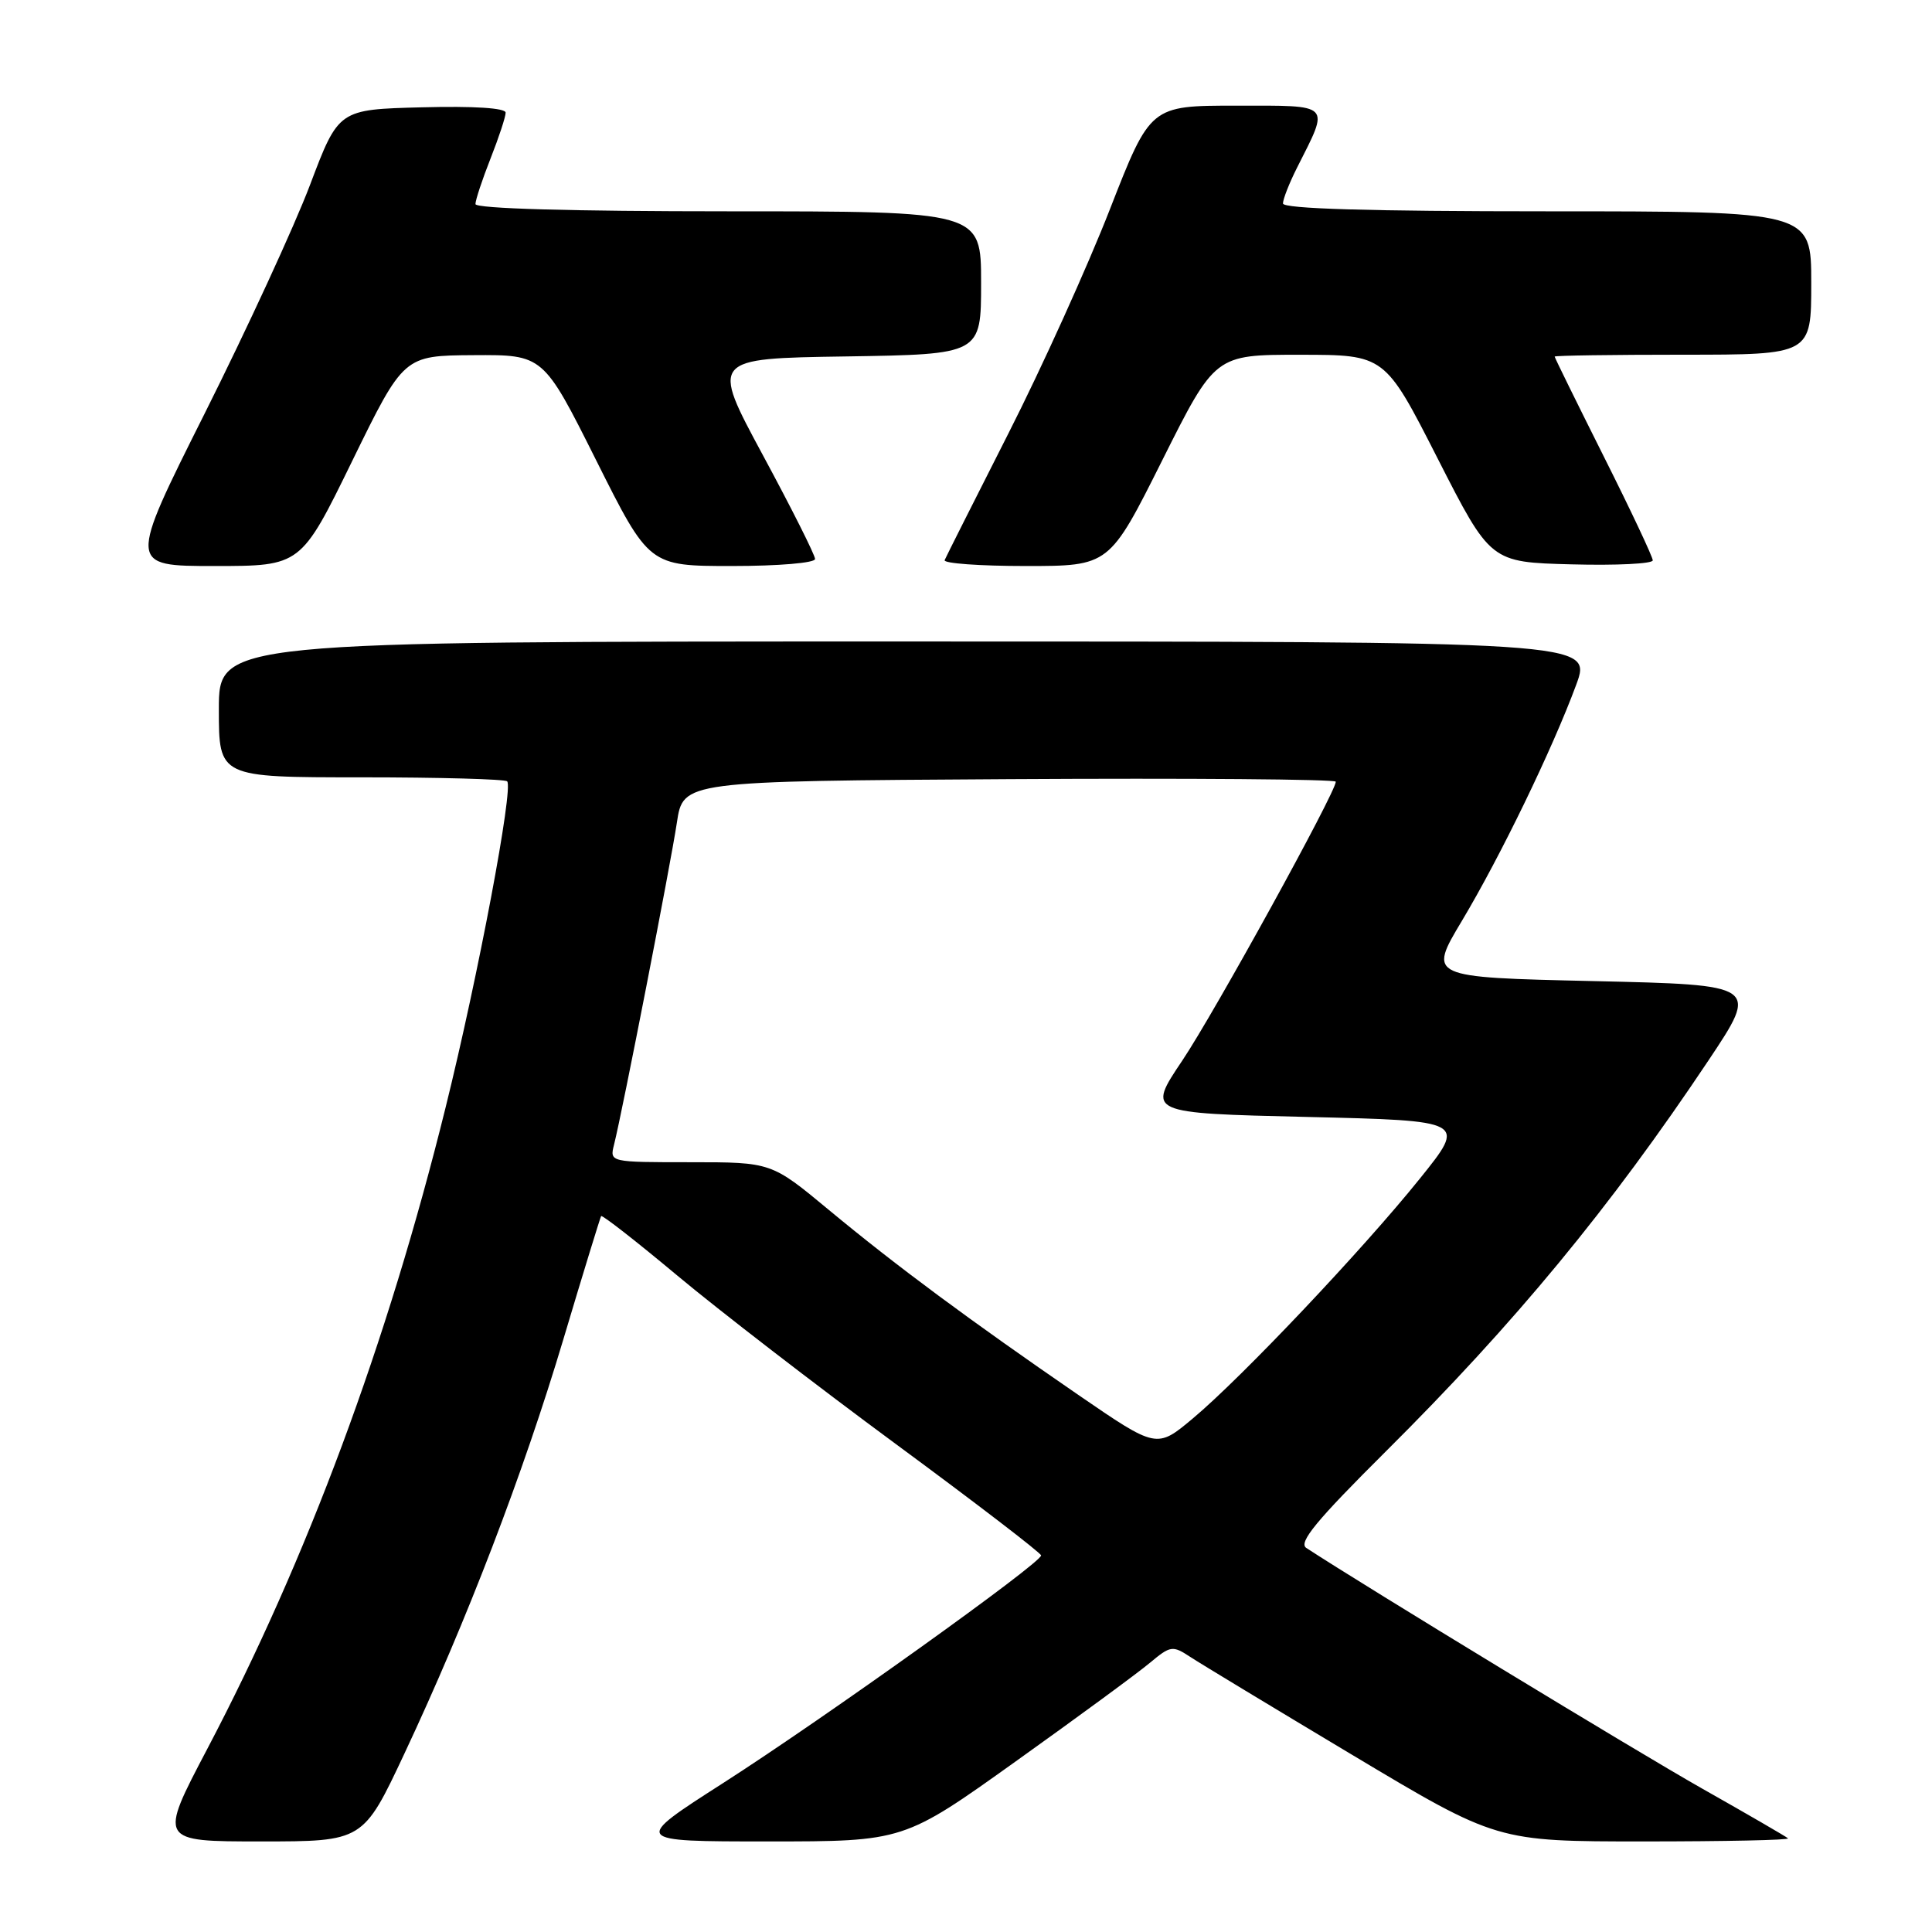 <?xml version="1.0" encoding="UTF-8" standalone="no"?>
<!DOCTYPE svg PUBLIC "-//W3C//DTD SVG 1.1//EN" "http://www.w3.org/Graphics/SVG/1.1/DTD/svg11.dtd" >
<svg xmlns="http://www.w3.org/2000/svg" xmlns:xlink="http://www.w3.org/1999/xlink" version="1.1" viewBox="0 0 256 256">
 <g >
 <path fill="currentColor"
d=" M 53.61 232.31 C 61.84 214.79 69.32 195.30 74.65 177.46 C 77.27 168.68 79.53 161.34 79.65 161.14 C 79.78 160.94 84.30 164.47 89.70 168.98 C 95.09 173.49 108.14 183.56 118.70 191.34 C 129.27 199.13 137.93 205.77 137.95 206.10 C 138.03 207.06 109.18 227.70 95.84 236.25 C 83.74 244.00 83.74 244.00 101.74 244.00 C 119.75 244.00 119.75 244.00 134.62 233.37 C 142.81 227.52 150.79 221.66 152.37 220.33 C 155.09 218.06 155.37 218.01 157.70 219.54 C 159.05 220.43 168.75 226.29 179.26 232.58 C 198.35 244.00 198.35 244.00 217.84 244.00 C 228.56 244.00 237.15 243.82 236.92 243.59 C 236.69 243.37 231.55 240.39 225.50 236.97 C 216.93 232.12 180.96 210.26 173.09 205.11 C 172.01 204.40 174.42 201.48 183.60 192.35 C 200.73 175.32 213.34 160.04 226.39 140.50 C 233.06 130.50 233.06 130.50 211.15 130.00 C 189.23 129.50 189.23 129.50 193.72 122.00 C 198.82 113.47 205.71 99.25 208.85 90.75 C 210.97 85.00 210.97 85.00 119.99 85.00 C 29.00 85.00 29.00 85.00 29.00 94.00 C 29.00 103.00 29.00 103.00 47.83 103.00 C 58.19 103.00 66.91 103.24 67.20 103.53 C 68.06 104.40 63.37 129.29 59.05 146.72 C 51.32 177.98 40.68 206.61 27.46 231.75 C 21.02 244.00 21.02 244.00 34.57 244.00 C 48.12 244.00 48.12 244.00 53.61 232.31 Z  M 46.68 61.06 C 53.50 47.12 53.50 47.12 62.74 47.06 C 71.99 47.00 71.99 47.00 79.00 61.00 C 86.01 75.00 86.01 75.00 97.01 75.00 C 103.16 75.00 108.00 74.59 108.00 74.07 C 108.00 73.55 104.89 67.36 101.09 60.32 C 94.18 47.50 94.18 47.50 112.09 47.23 C 130.00 46.95 130.00 46.95 130.00 37.48 C 130.00 28.00 130.00 28.00 96.50 28.00 C 75.69 28.00 63.00 27.64 63.00 27.04 C 63.00 26.51 63.90 23.79 65.00 21.00 C 66.10 18.21 67.00 15.48 67.00 14.93 C 67.00 14.31 62.80 14.04 55.93 14.22 C 44.86 14.50 44.86 14.50 41.08 24.50 C 39.00 30.00 32.72 43.61 27.14 54.75 C 16.99 75.00 16.99 75.00 28.43 75.00 C 39.87 75.00 39.87 75.00 46.68 61.06 Z  M 154.00 61.00 C 161.01 47.00 161.01 47.00 172.26 47.01 C 183.50 47.01 183.50 47.01 190.50 60.76 C 197.50 74.50 197.50 74.50 208.25 74.78 C 214.16 74.94 219.00 74.70 219.00 74.25 C 219.00 73.80 216.08 67.60 212.50 60.47 C 208.93 53.34 206.00 47.39 206.00 47.25 C 206.00 47.11 213.65 47.00 223.00 47.00 C 240.00 47.00 240.00 47.00 240.00 37.50 C 240.00 28.00 240.00 28.00 205.00 28.00 C 181.44 28.00 170.00 27.66 170.00 26.96 C 170.00 26.39 170.84 24.25 171.87 22.21 C 176.21 13.61 176.59 14.00 163.78 14.00 C 152.43 14.00 152.43 14.00 147.06 27.75 C 144.11 35.31 138.06 48.69 133.60 57.47 C 129.15 66.25 125.35 73.79 125.17 74.22 C 124.98 74.65 129.82 75.00 135.91 75.00 C 146.99 75.00 146.99 75.00 154.00 61.00 Z  M 142.88 184.83 C 128.49 174.94 118.81 167.77 109.85 160.34 C 102.21 154.00 102.21 154.00 91.50 154.00 C 80.80 154.00 80.78 154.00 81.36 151.69 C 82.47 147.30 88.87 114.48 89.69 109.00 C 90.52 103.50 90.52 103.50 133.76 103.24 C 157.54 103.10 177.00 103.25 177.00 103.58 C 177.00 104.97 160.94 134.15 156.66 140.53 C 151.98 147.50 151.98 147.50 173.15 148.00 C 194.31 148.50 194.31 148.50 188.14 156.17 C 180.54 165.62 164.52 182.54 158.07 187.94 C 153.27 191.96 153.27 191.96 142.88 184.83 Z "/>
</g>
</svg>